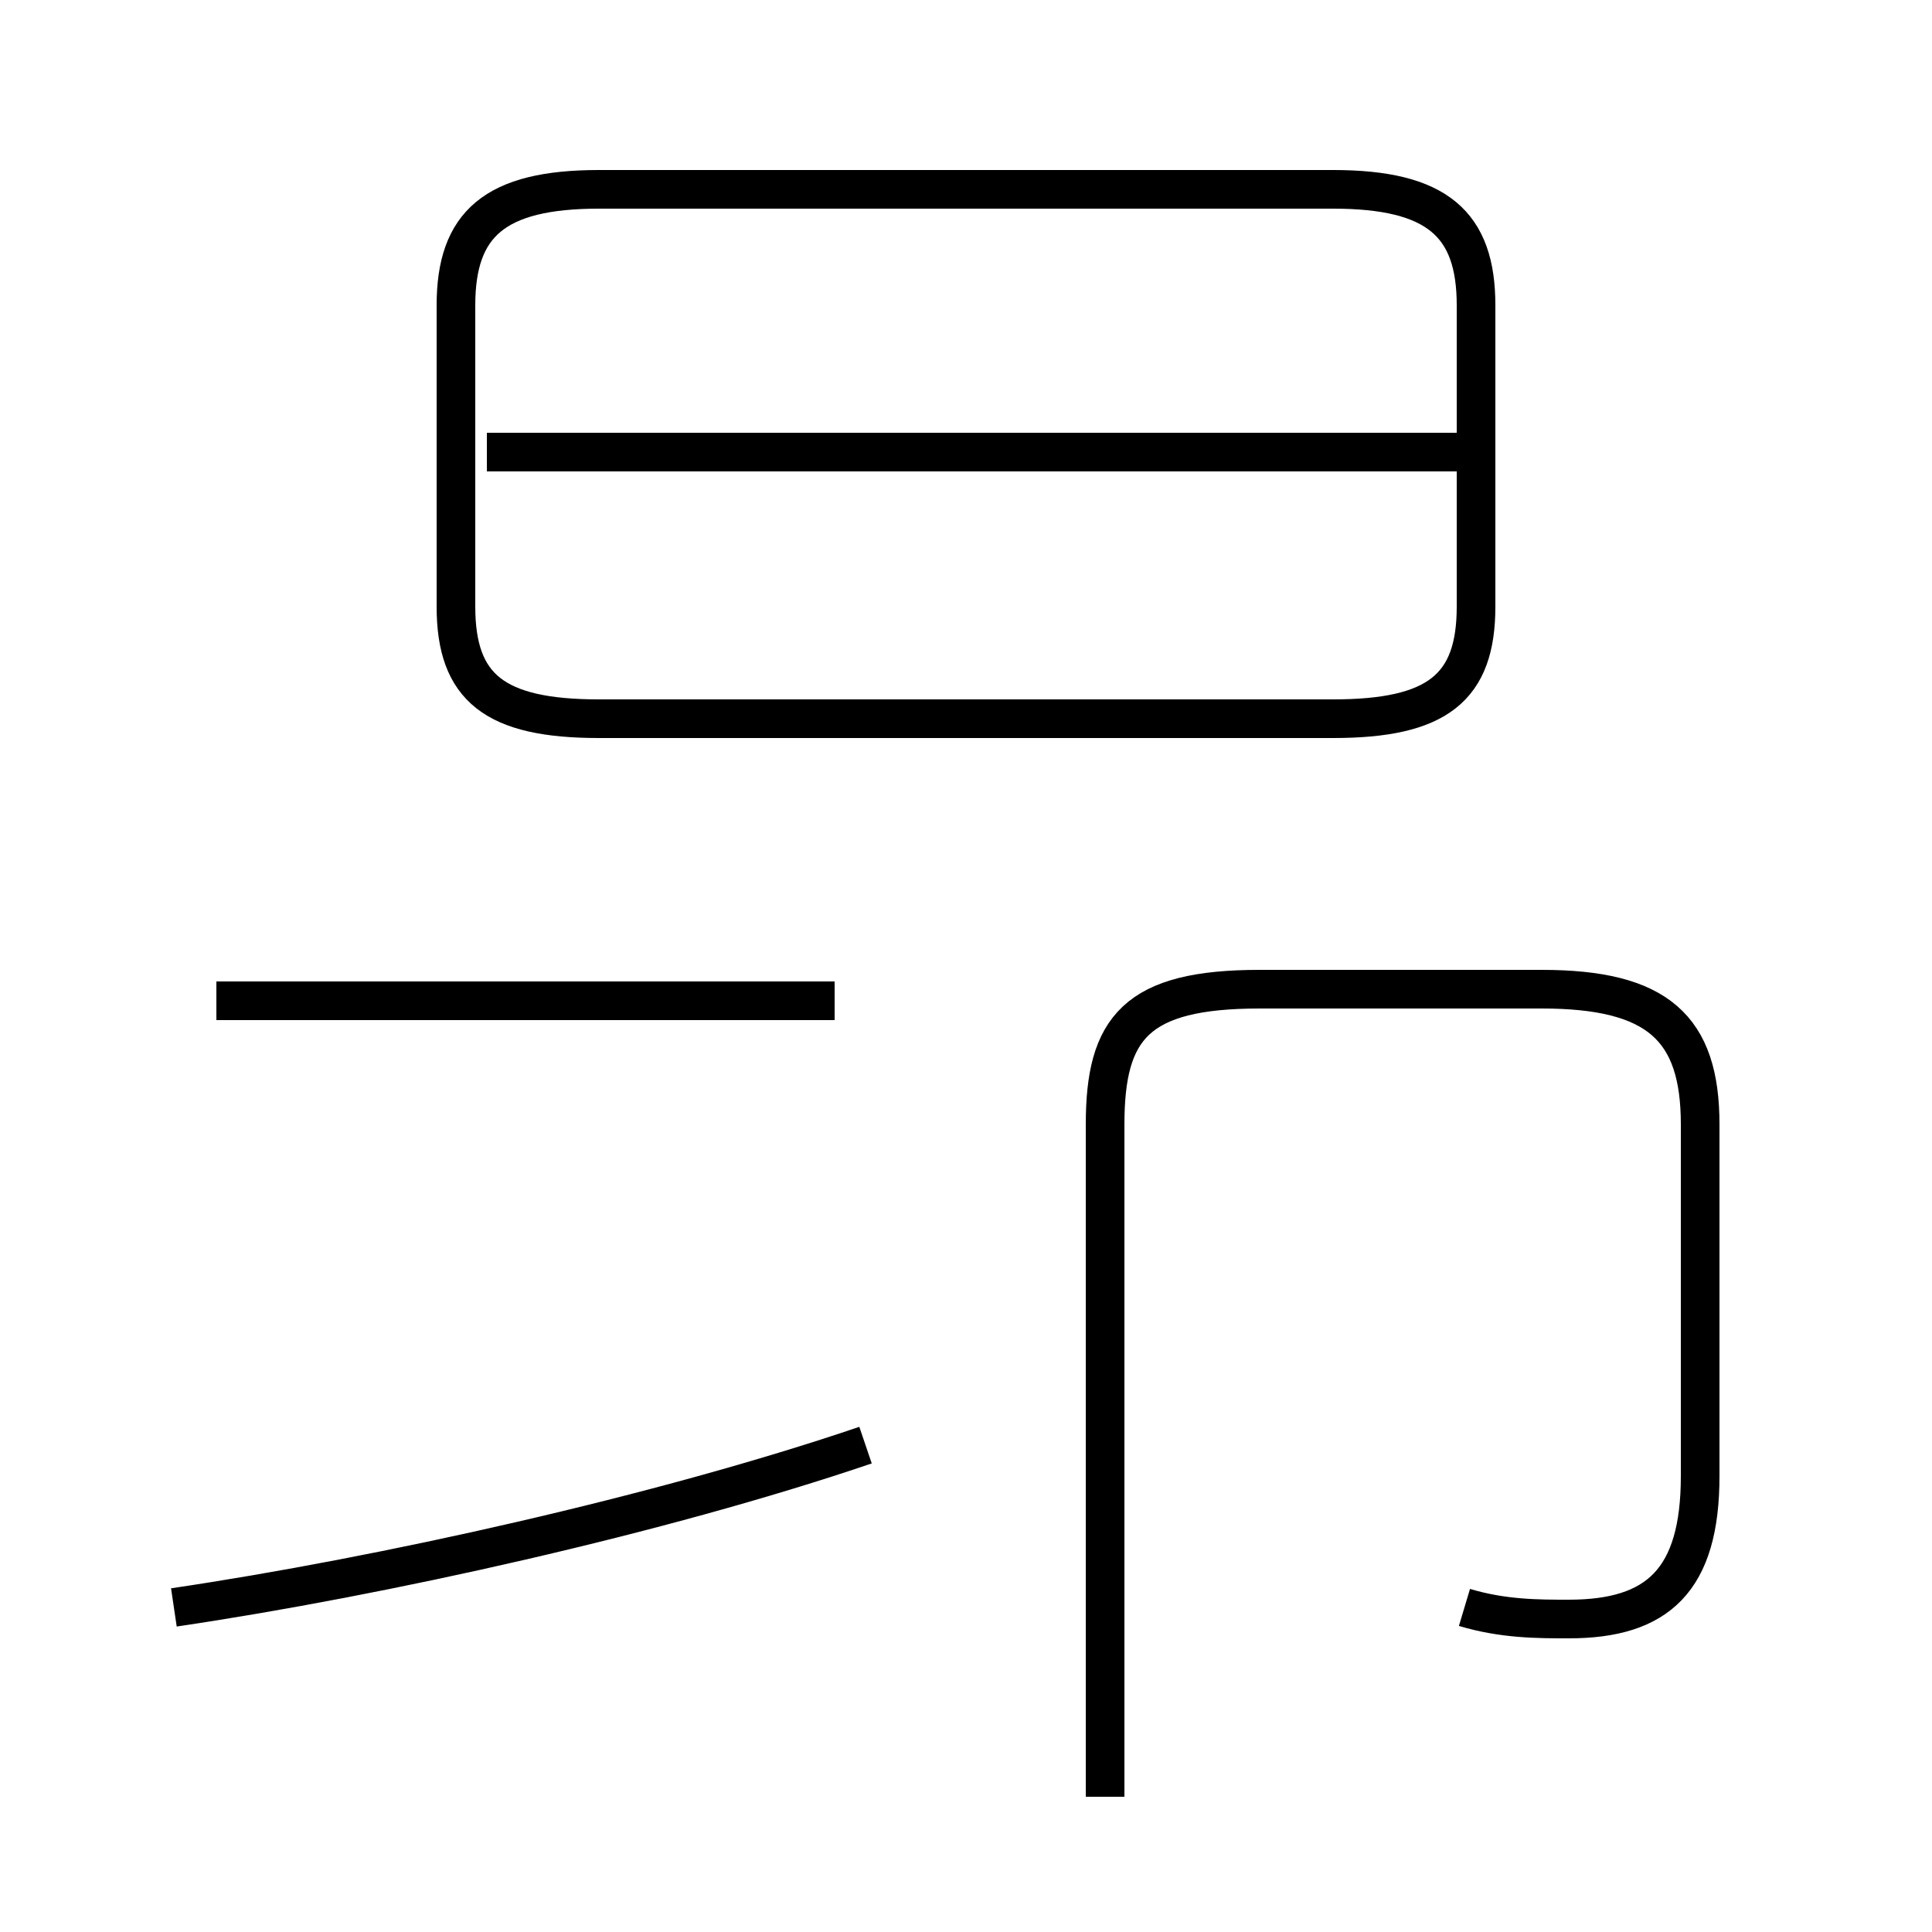 <?xml version='1.0' encoding='utf8'?>
<svg viewBox="0.0 -44.0 50.0 50.0" version="1.1" xmlns="http://www.w3.org/2000/svg">
<rect x="0.0" y="-44.0" width="50.0" height="50.0" fill="#808080" stroke="none"/>
<rect x="-1000" y="-1000" width="2000" height="2000" stroke="white" fill="white"/>
<g style="fill:none; stroke:#000000;  stroke-width:1">
<path d="M 15.5 25.4 L 34.5 25.4 C 37.2 25.4 38.2 26.2 38.2 28.3 L 38.2 36.1 C 38.2 38.2 37.2 39.1 34.5 39.1 L 15.5 39.1 C 12.8 39.1 11.8 38.2 11.8 36.1 L 11.8 28.3 C 11.8 26.2 12.8 25.4 15.5 25.4 Z M 38.5 32.3 L 12.6 32.3 M 4.5 2.4 C 9.9 3.2 17.1 4.8 22.4 6.6 M 21.6 18.1 L 5.6 18.1 M 37.9 2.4 C 38.9 2.1 39.8 2.1 40.6 2.1 C 42.9 2.1 44.0 3.1 44.0 5.8 L 44.0 14.9 C 44.0 17.4 42.9 18.4 39.9 18.4 L 32.6 18.4 C 29.4 18.4 28.6 17.4 28.6 14.9 L 28.6 -2.5" transform="scale(1, -1)" />
</g>
</svg>